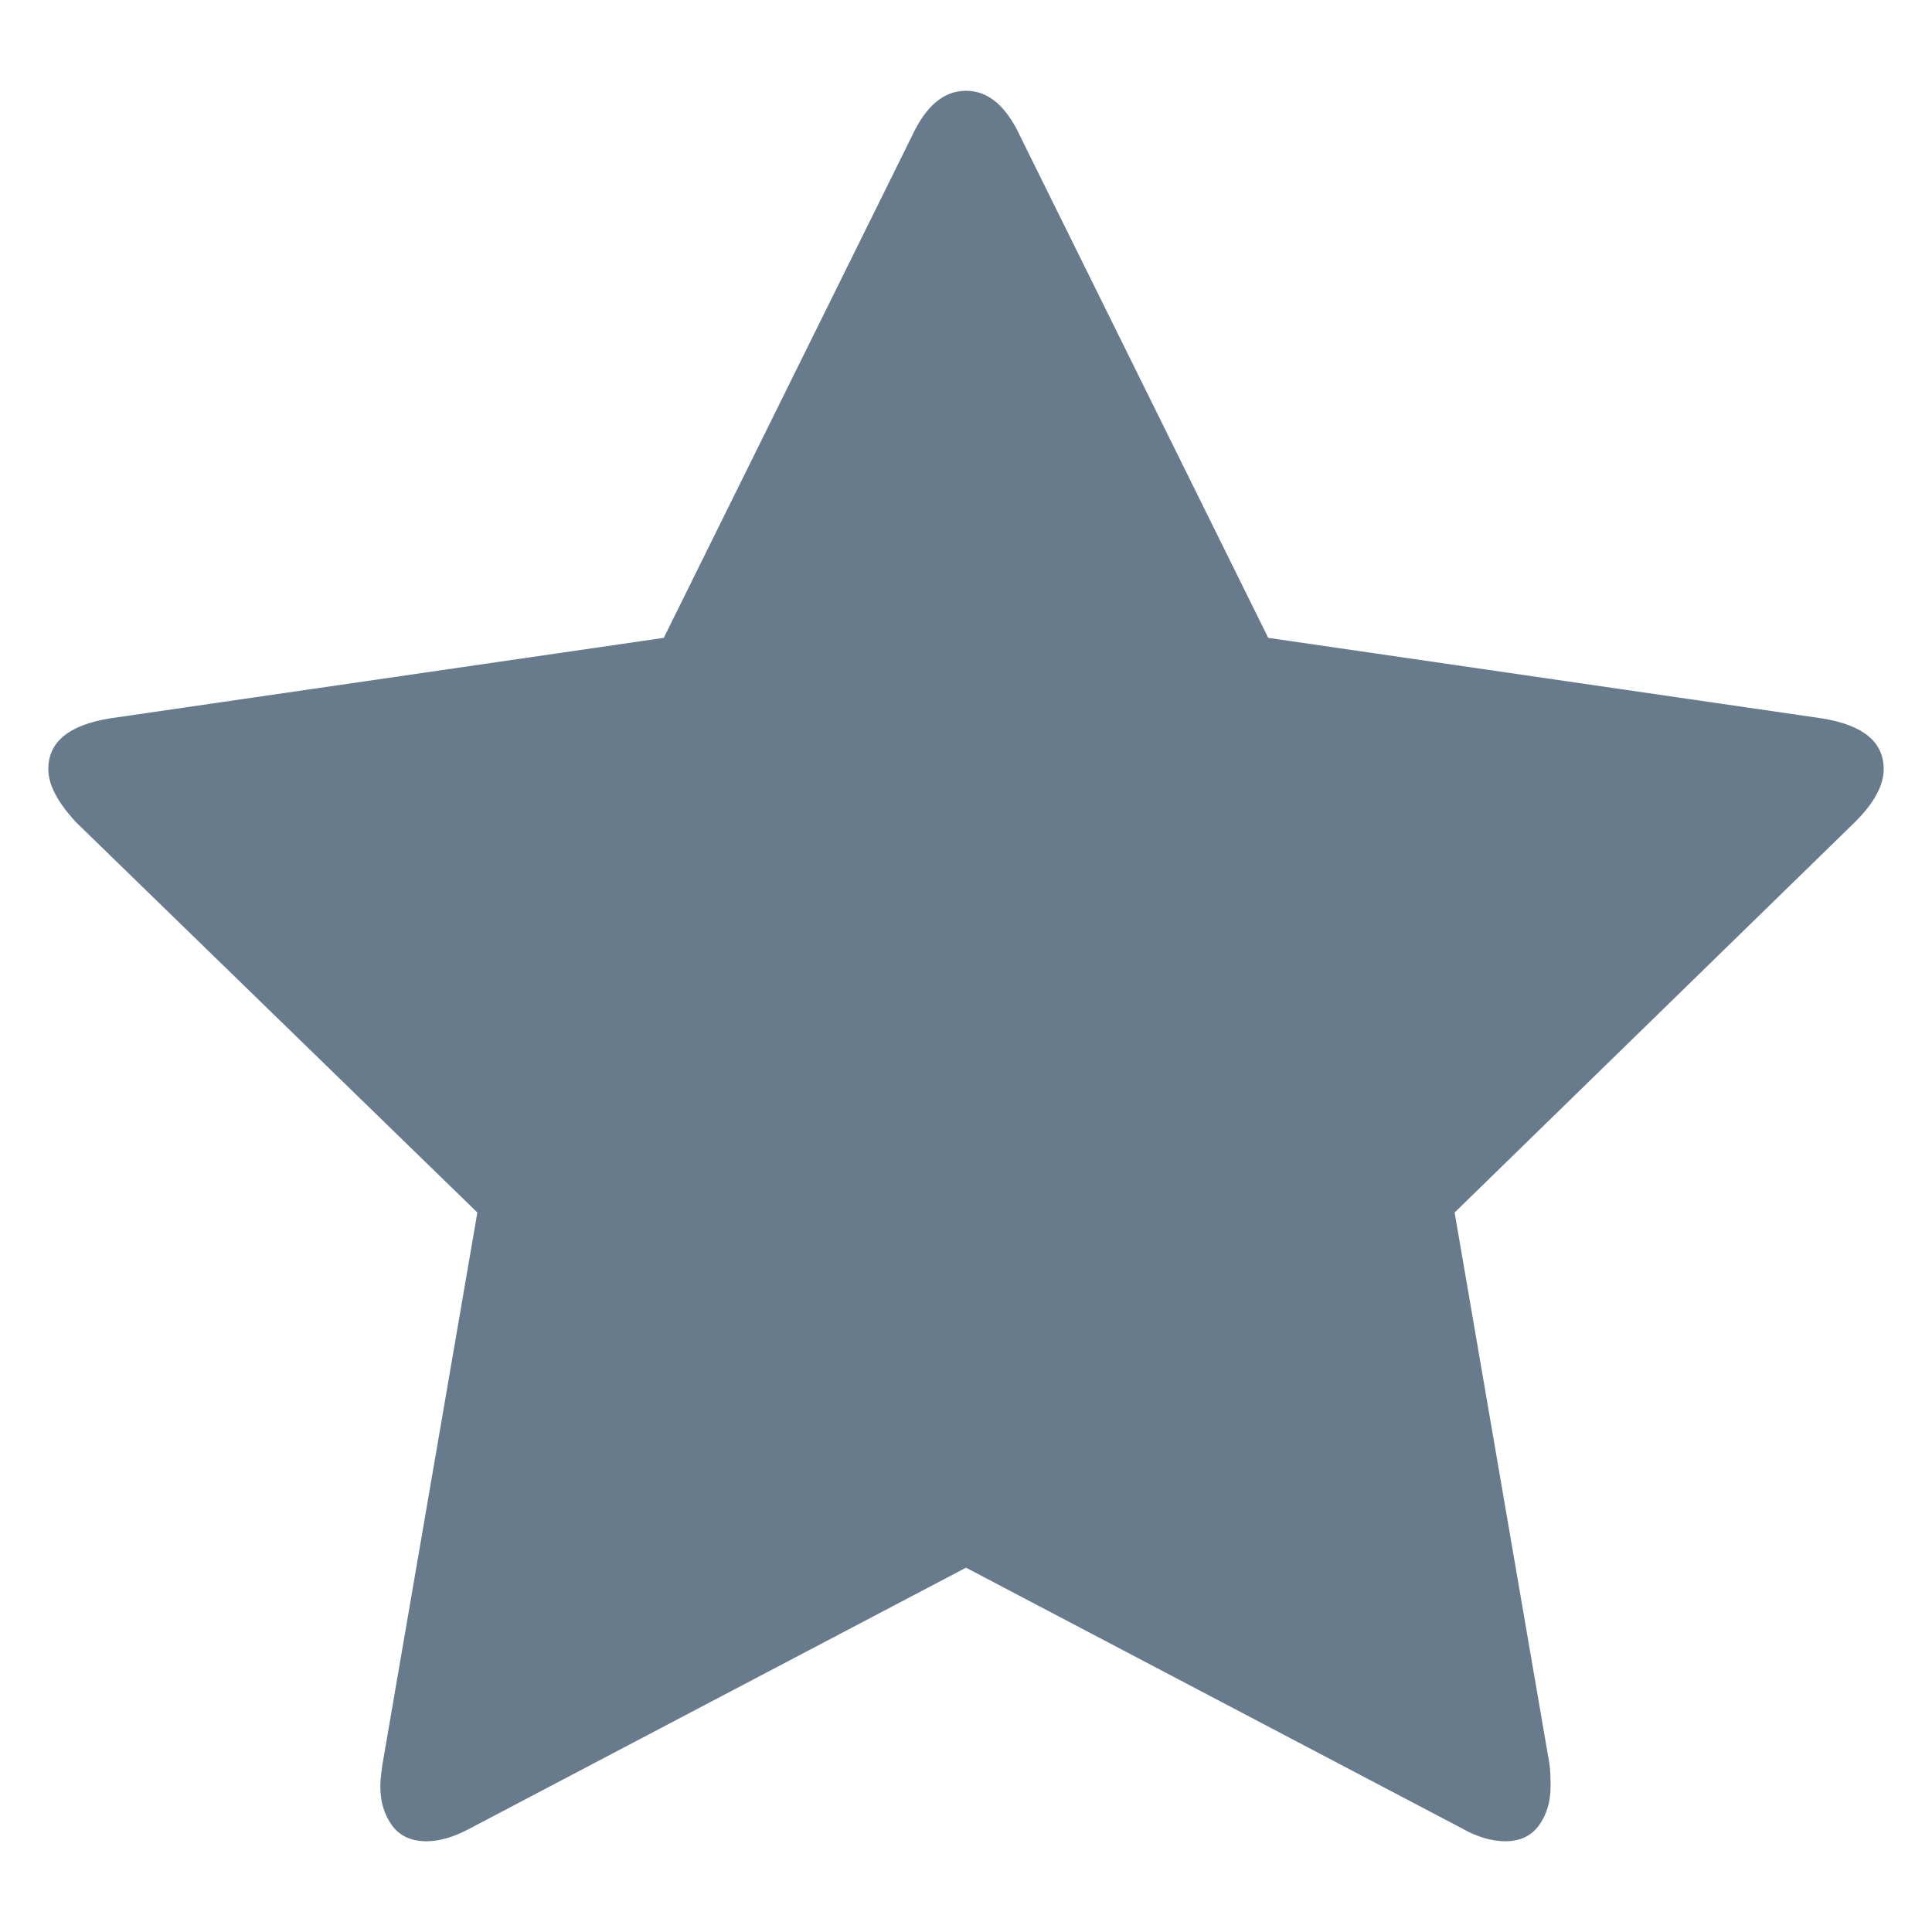 <?xml version="1.0" encoding="UTF-8" standalone="no"?>
<!-- Created with Inkscape (http://www.inkscape.org/) -->

<svg
   xmlns:dc="http://purl.org/dc/elements/1.1/"
   xmlns:cc="http://creativecommons.org/ns#"
   xmlns:rdf="http://www.w3.org/1999/02/22-rdf-syntax-ns#"
   xmlns:svg="http://www.w3.org/2000/svg"
   xmlns="http://www.w3.org/2000/svg"
   version="1.1"
   width="100"
   height="100"
   viewBox="0 0 100 100"
   id="Capa_1"
   xml:space="preserve"><defs
   id="defs7" />
<path fill="#687b8c"    d="m 97.5,39.809 c 0,-1.409 -1.065,-2.284 -3.198,-2.626 L 65.643,33.015 52.798,7.038 C 52.075,5.477 51.142,4.698 50,4.698 c -1.142,0 -2.074,0.78 -2.797,2.341 L 34.357,33.015 5.697,37.182 C 3.566,37.525 2.5,38.4 2.5,39.809 c 0,0.8 0.476,1.713 1.427,2.741 l 20.781,20.21 -4.909,28.546 c -0.076,0.533 -0.114,0.914 -0.114,1.142 0,0.8 0.2,1.474 0.599,2.027 0.399,0.552 0.999,0.828 1.798,0.828 0.685,0 1.446,-0.227 2.284,-0.685 L 50,81.143 75.635,94.618 c 0.8,0.457 1.561,0.685 2.283,0.685 0.763,0 1.343,-0.275 1.742,-0.828 0.399,-0.552 0.598,-1.228 0.598,-2.027 0,-0.495 -0.019,-0.875 -0.058,-1.142 L 75.291,62.76 96.015,42.549 c 0.991,-0.989 1.485,-1.903 1.485,-2.741 z"
   id="path3"  />
</svg>